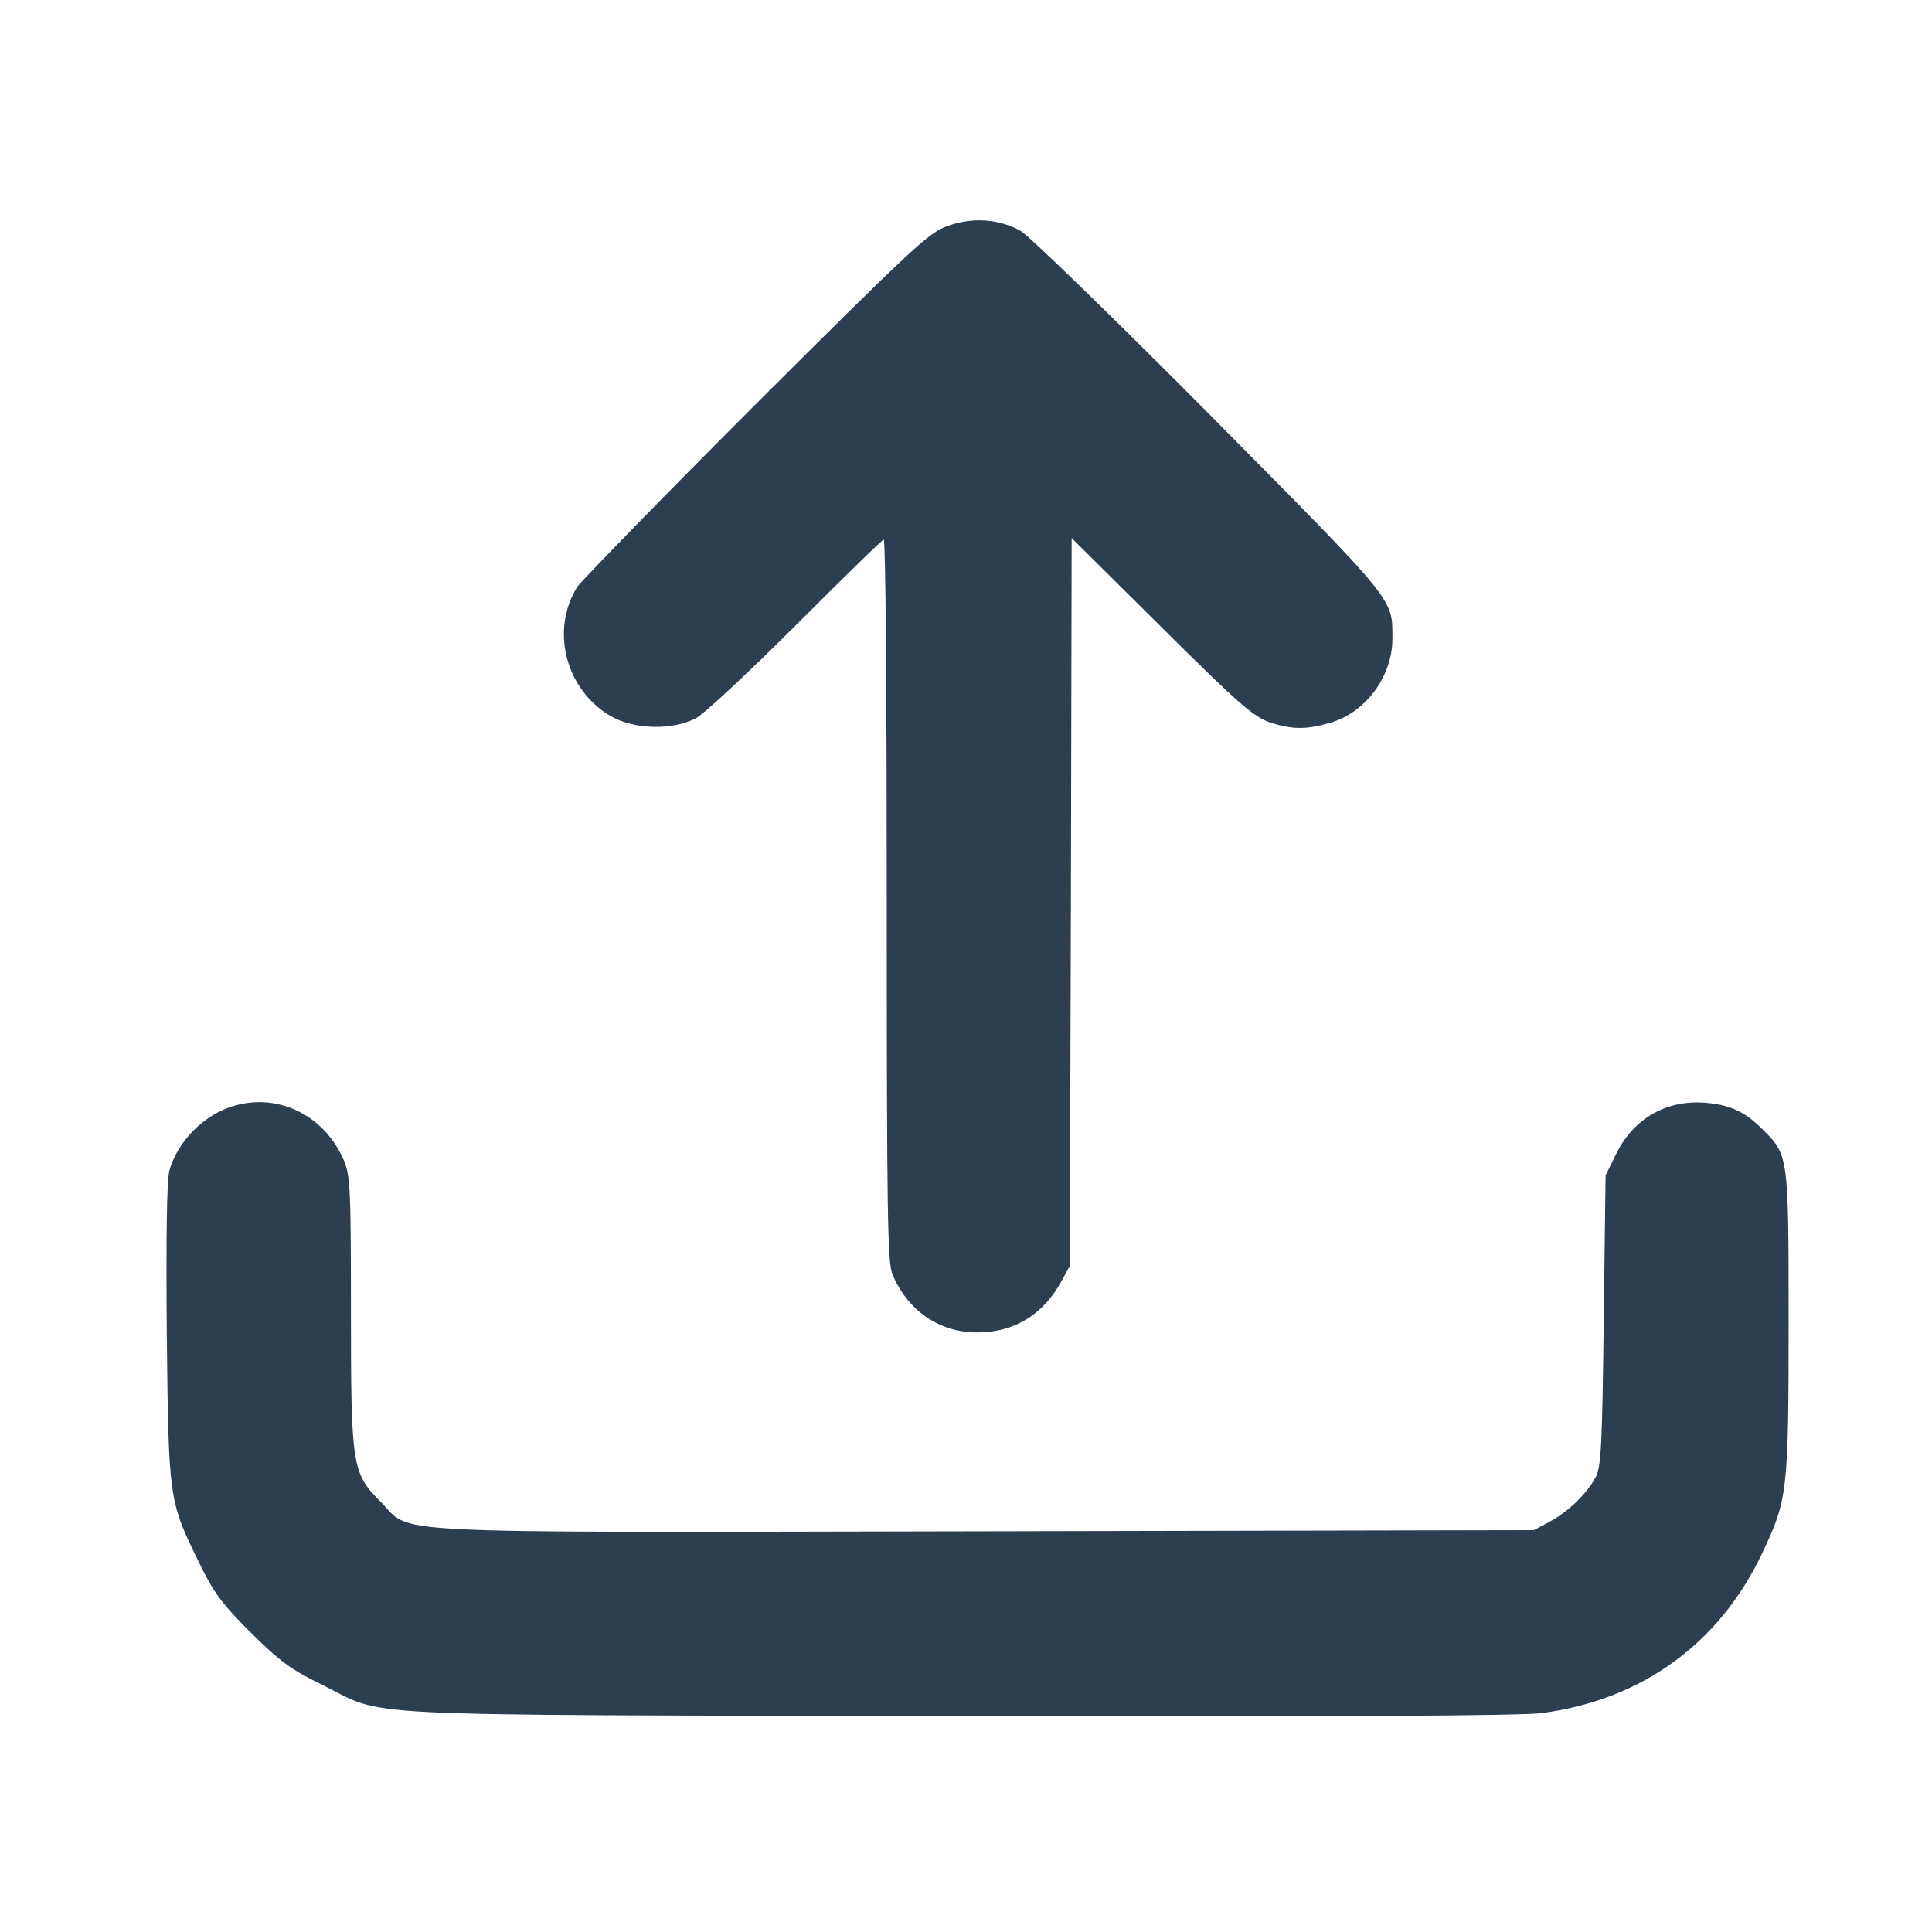 <?xml version="1.0" standalone="no"?>
<!DOCTYPE svg PUBLIC "-//W3C//DTD SVG 20010904//EN" "http://www.w3.org/TR/2001/REC-SVG-20010904/DTD/svg10.dtd">
<svg
  version="1.0"
  xmlns="http://www.w3.org/2000/svg"
  width="512pt"
  height="512pt"
  viewBox="0 0 512 512"
  preserveAspectRatio="xMidYMid meet"
>
  <g
    transform="translate(0,512) scale(0.1,-0.1)"
    fill="#2c3e50"
    stroke="none"
  >
    <path
      d="M2511 4521 c-49 -17 -91 -56 -508 -472 -250 -250 -462 -468 -473
-484 -72 -115 -31 -272 87 -342 63 -37 166 -39 228 -6 22 12 141 123 265 247
124 124 228 226 232 226 5 0 8 -430 8 -955 0 -835 2 -960 15 -992 40 -96 124
-154 223 -154 99 -1 177 47 225 136 l22 40 3 964 2 965 238 -236 c205 -204
244 -237 286 -252 61 -20 98 -20 163 -1 93 28 162 122 163 220 0 111 16 91
-483 595 -254 256 -480 475 -502 488 -58 32 -128 37 -194 13z"
    />
    <path
      d="M579 2173 c-62 -32 -113 -93 -130 -155 -7 -28 -9 -165 -7 -432 5
-441 5 -442 85 -606 39 -80 59 -108 137 -186 77 -76 106 -98 186 -137 181 -89
28 -81 1685 -85 988 -2 1496 1 1550 8 266 35 472 184 586 426 66 140 69 161
69 609 0 445 0 444 -70 513 -44 44 -82 63 -144 69 -106 11 -196 -39 -243 -135
l-28 -57 -5 -385 c-4 -339 -7 -389 -22 -416 -24 -44 -73 -91 -122 -117 l-41
-22 -1455 -3 c-1646 -3 -1514 -9 -1601 78 -76 76 -79 93 -79 509 0 336 -2 358
-21 401 -60 132 -205 186 -330 123z"
    />
  </g>
</svg>
